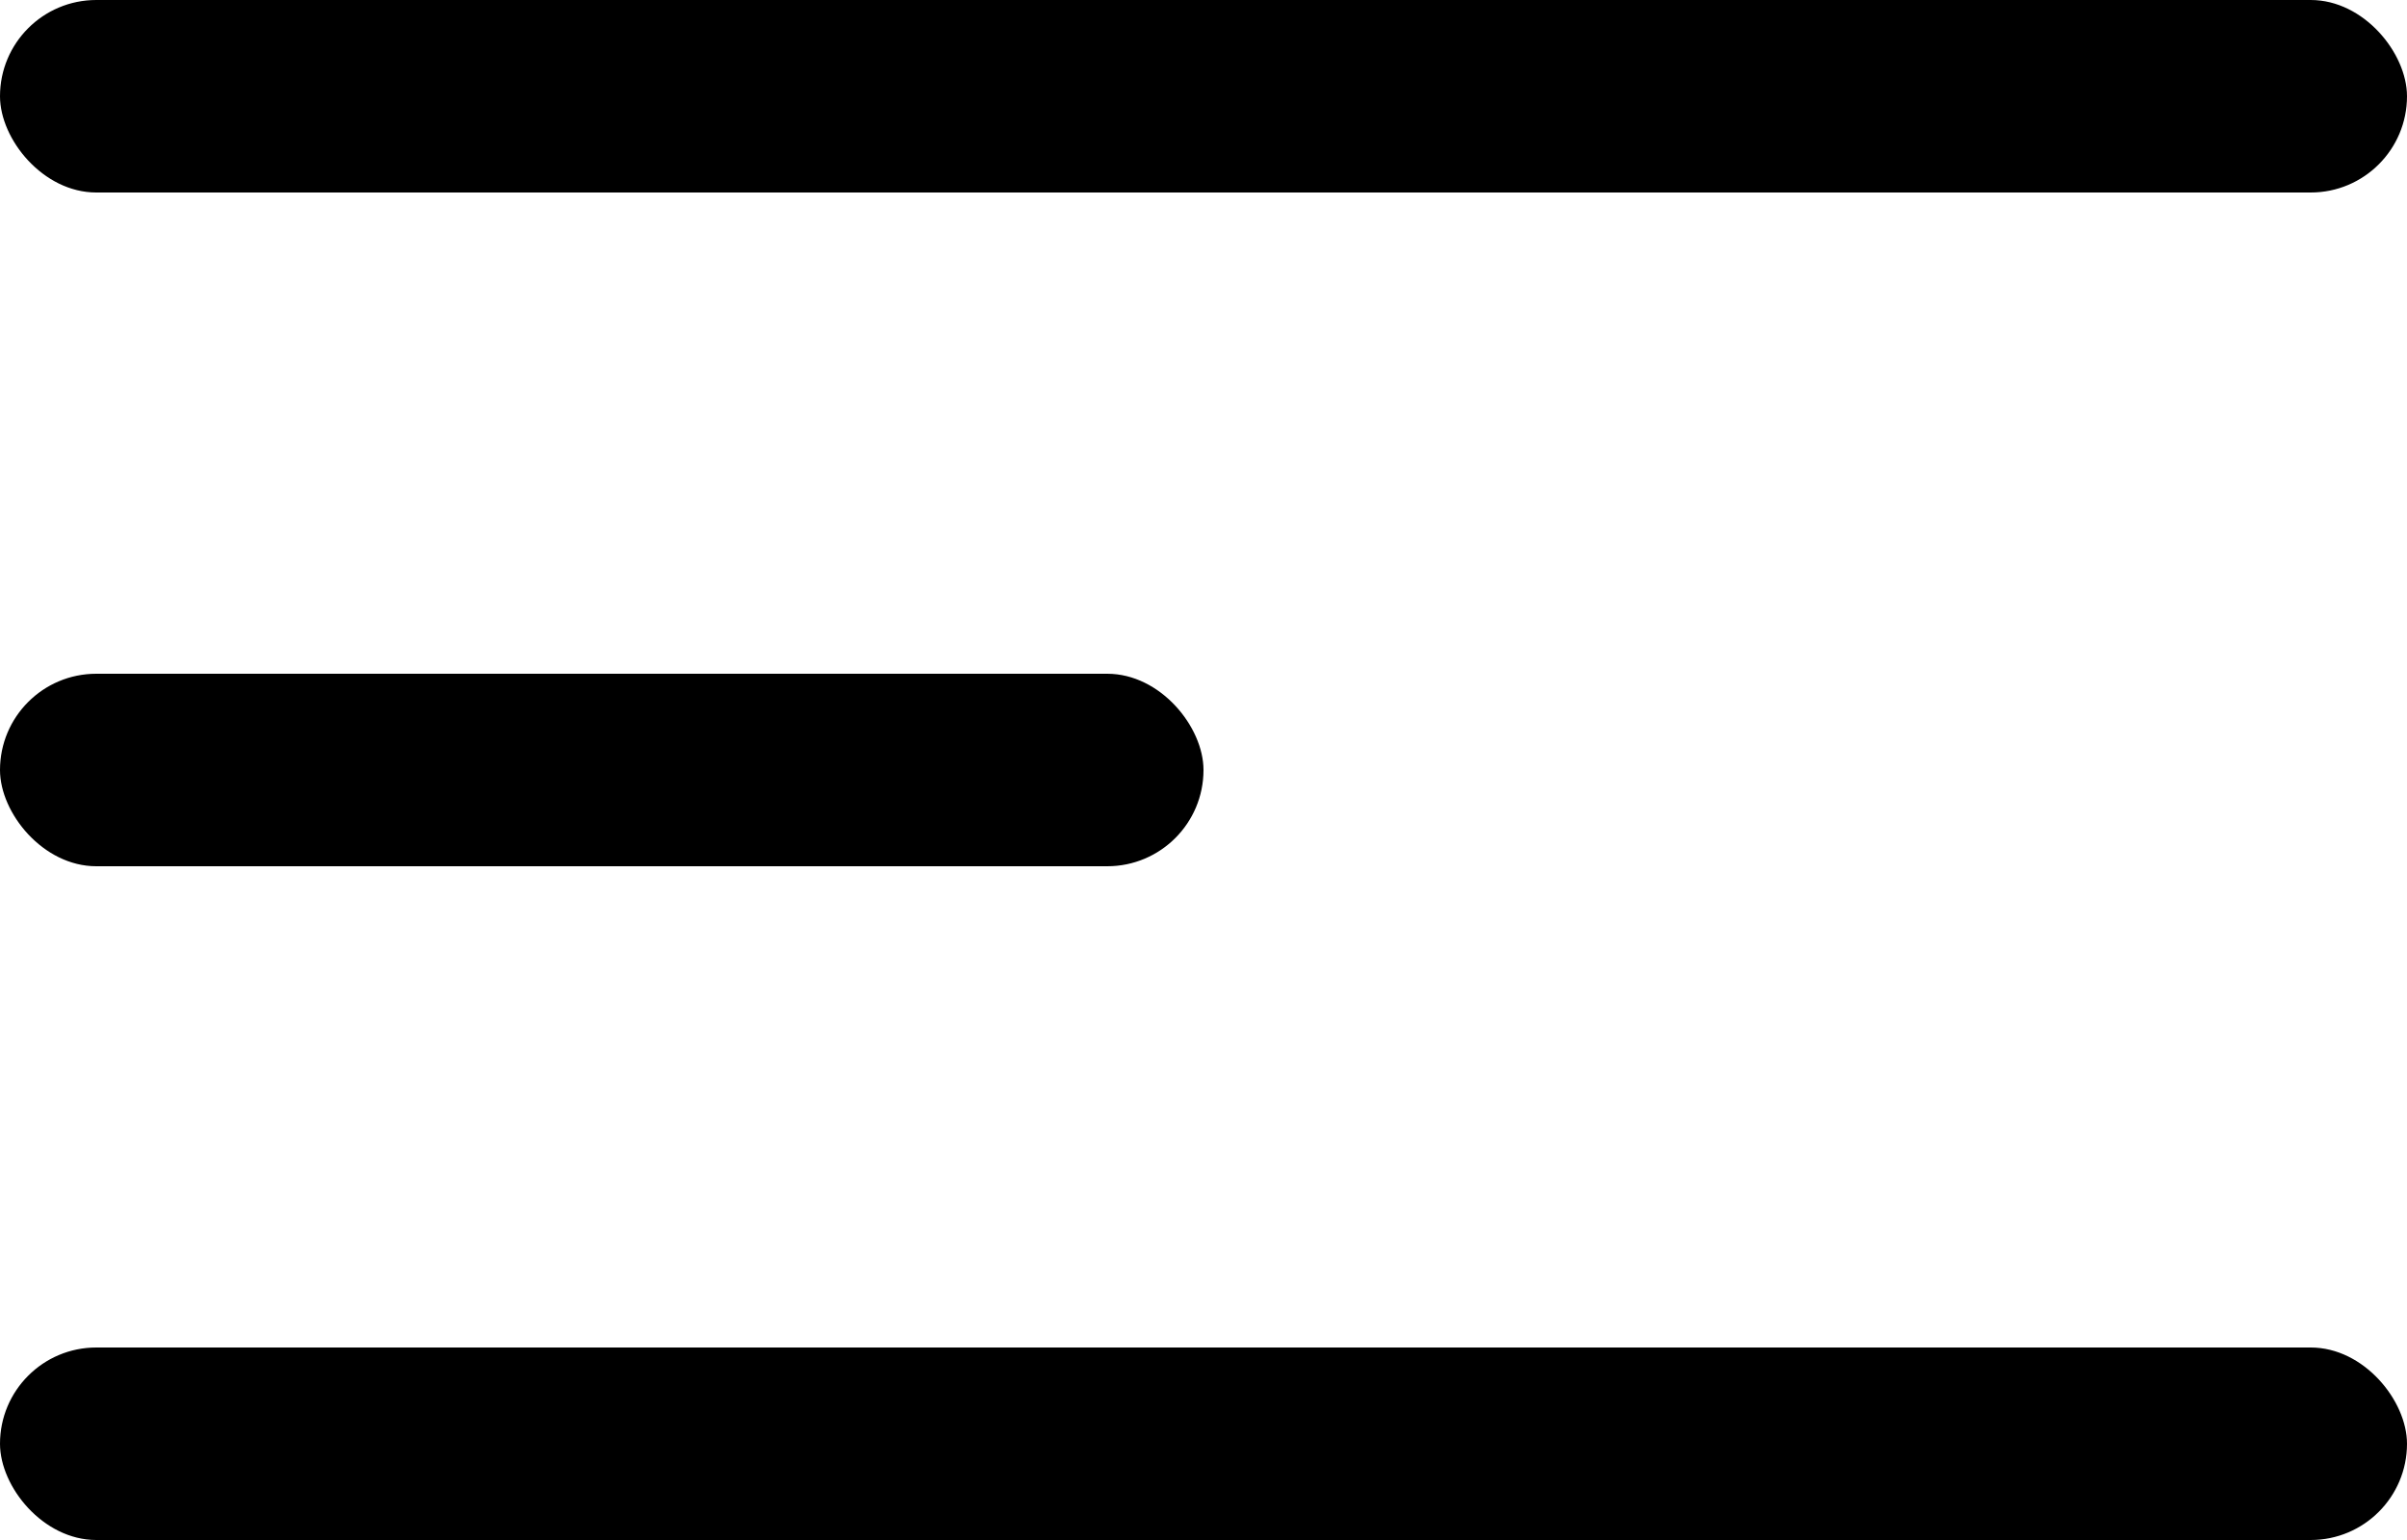 <svg width="25" height="16" viewBox="0 0 25 16" fill="none" xmlns="http://www.w3.org/2000/svg">
<rect width="25" height="2" rx="1" fill="black"/>
<rect y="14" width="25" height="2" rx="1" fill="black"/>
<rect y="7" width="12.5" height="2" rx="1" fill="black"/>
</svg>
